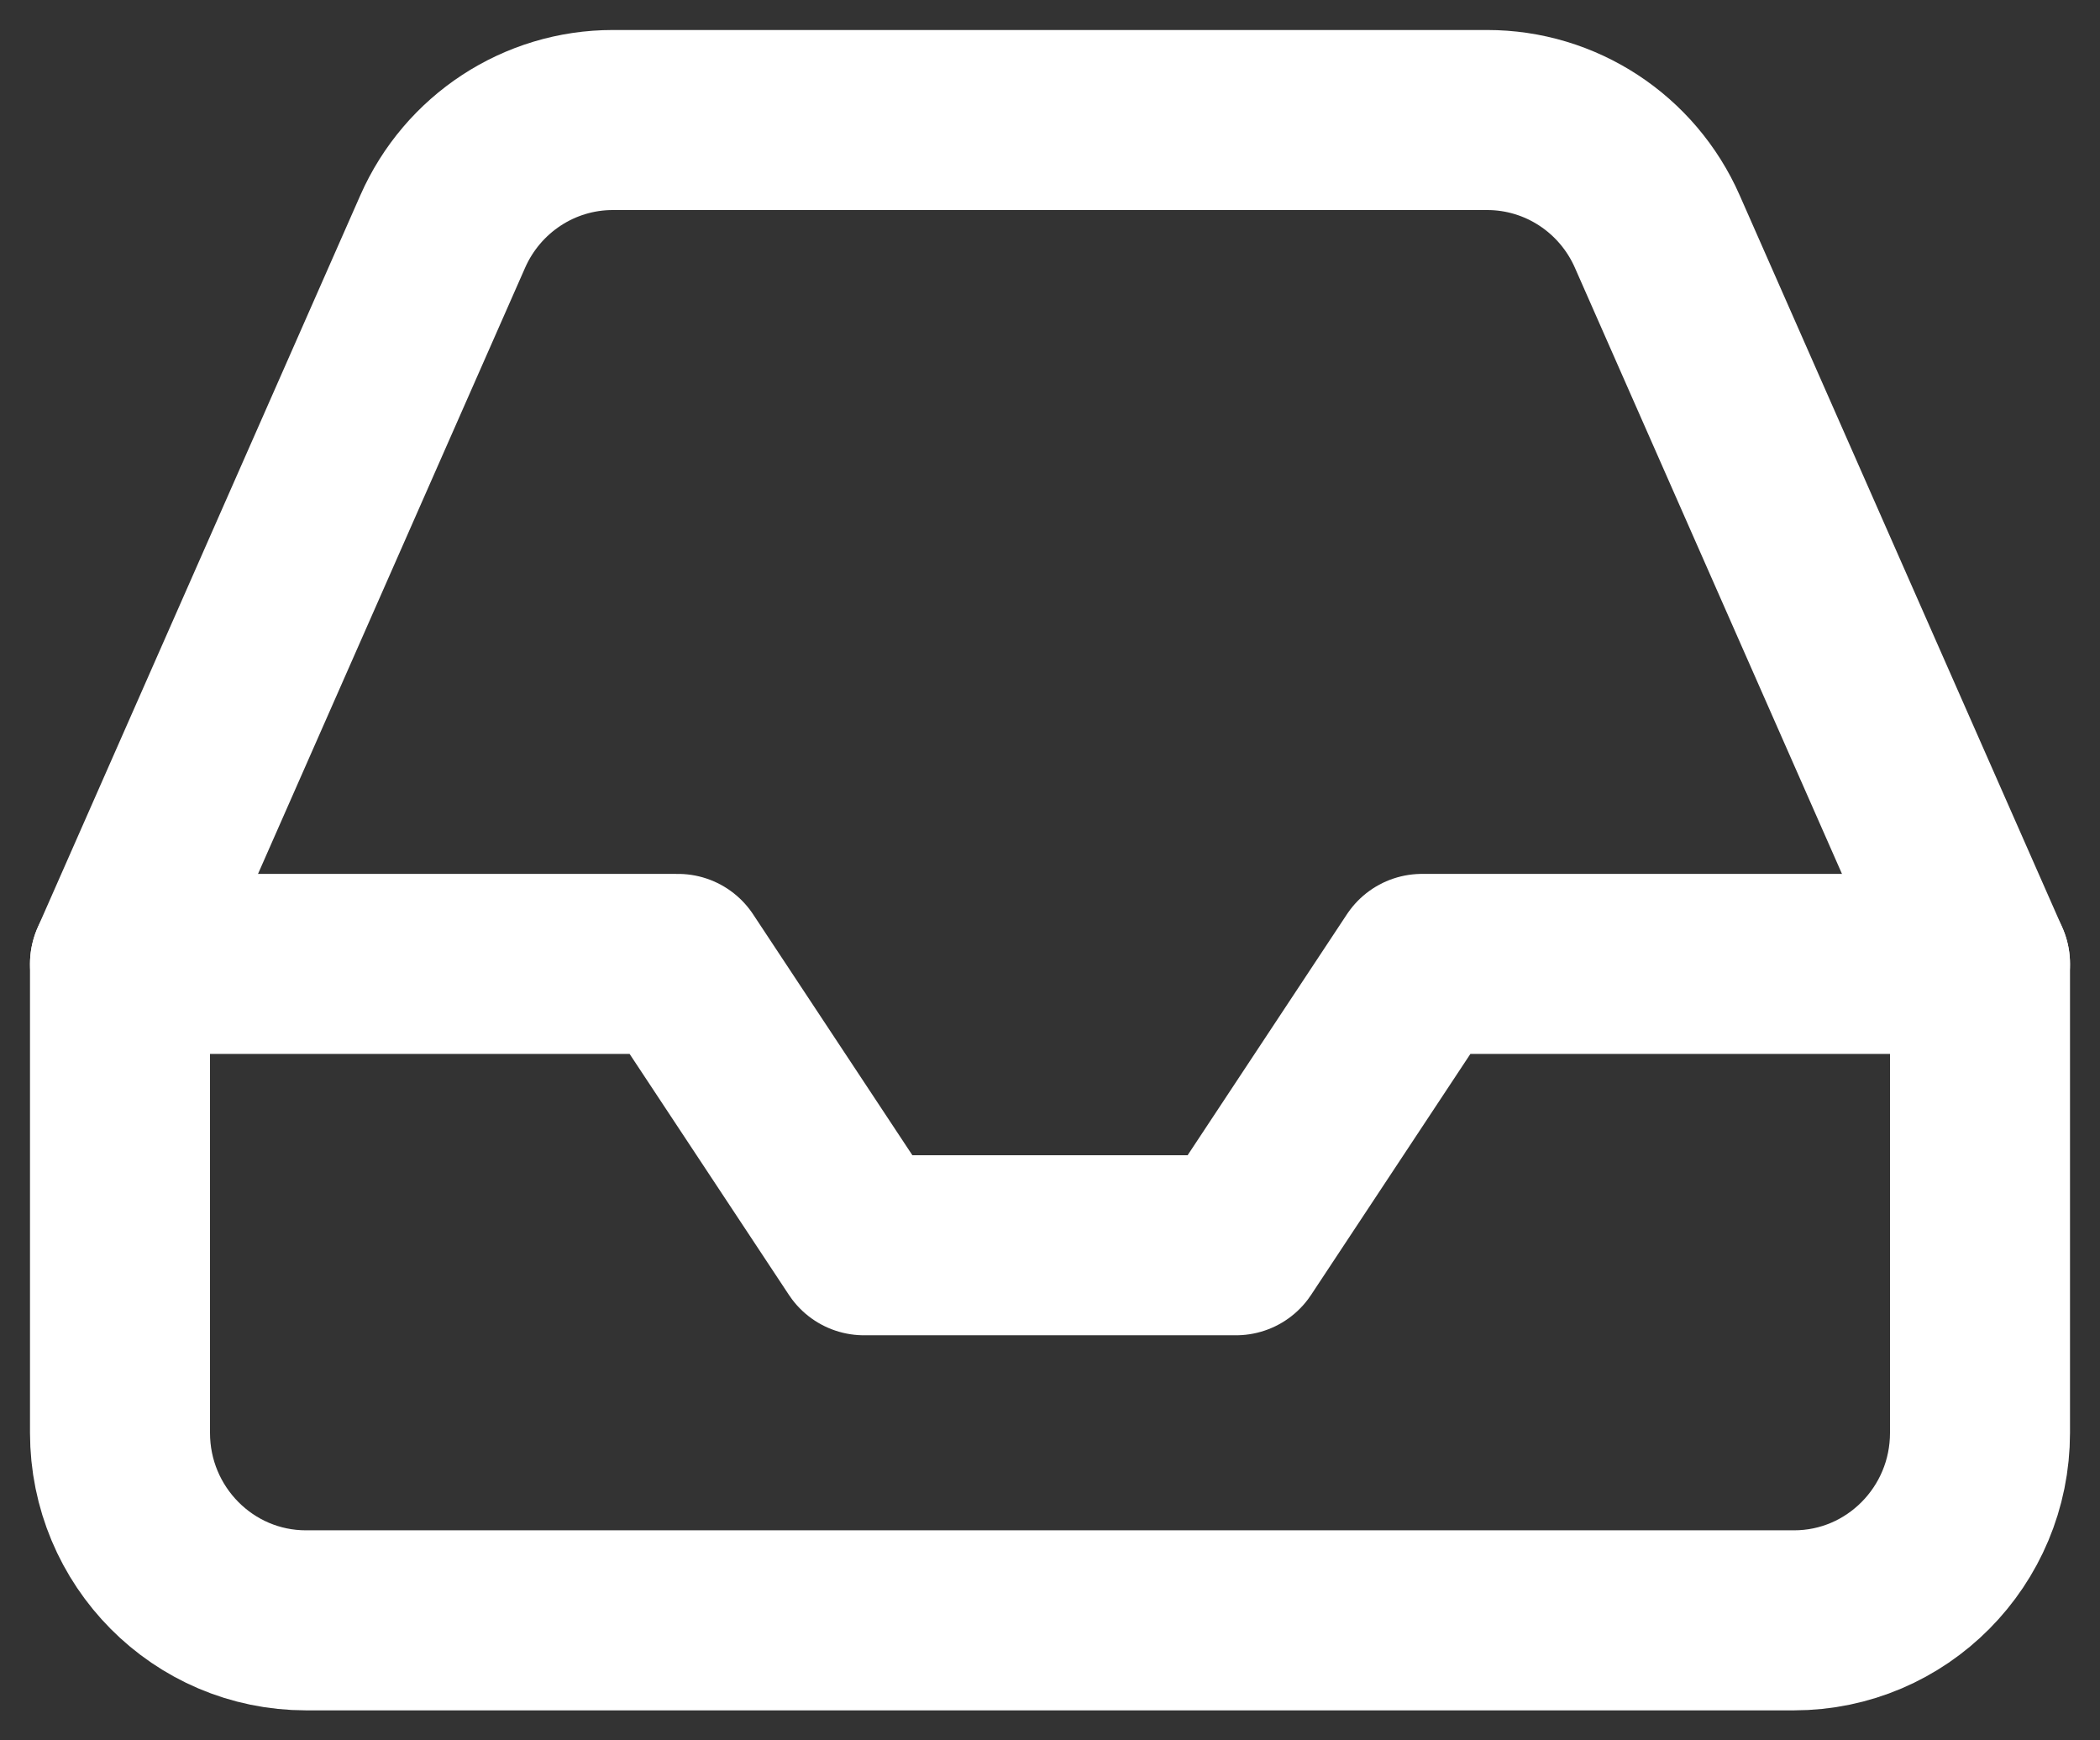 <svg width="35" height="29" viewBox="0 0 35 29" fill="none" xmlns="http://www.w3.org/2000/svg">
<rect x="0" y="0" width="35" height="29" fill="#333333" stroke="none"/>
<path d="M33 16.062H23.7L20.6 20.75H14.4L11.3 16.062H2" stroke="white" stroke-width="3" stroke-linecap="round" stroke-linejoin="round"/>
<path fill-rule="evenodd" clip-rule="evenodd" d="M7.378 3.859L2 16.062V23.875C2 25.601 3.388 27 5.1 27H29.9C31.612 27 33 25.601 33 23.875V16.062L27.622 3.859C27.125 2.728 26.012 1.999 24.785 2H10.215C8.988 1.999 7.876 2.728 7.378 3.859Z" stroke="white" stroke-width="3" stroke-linecap="round" stroke-linejoin="round"/>
</svg>
